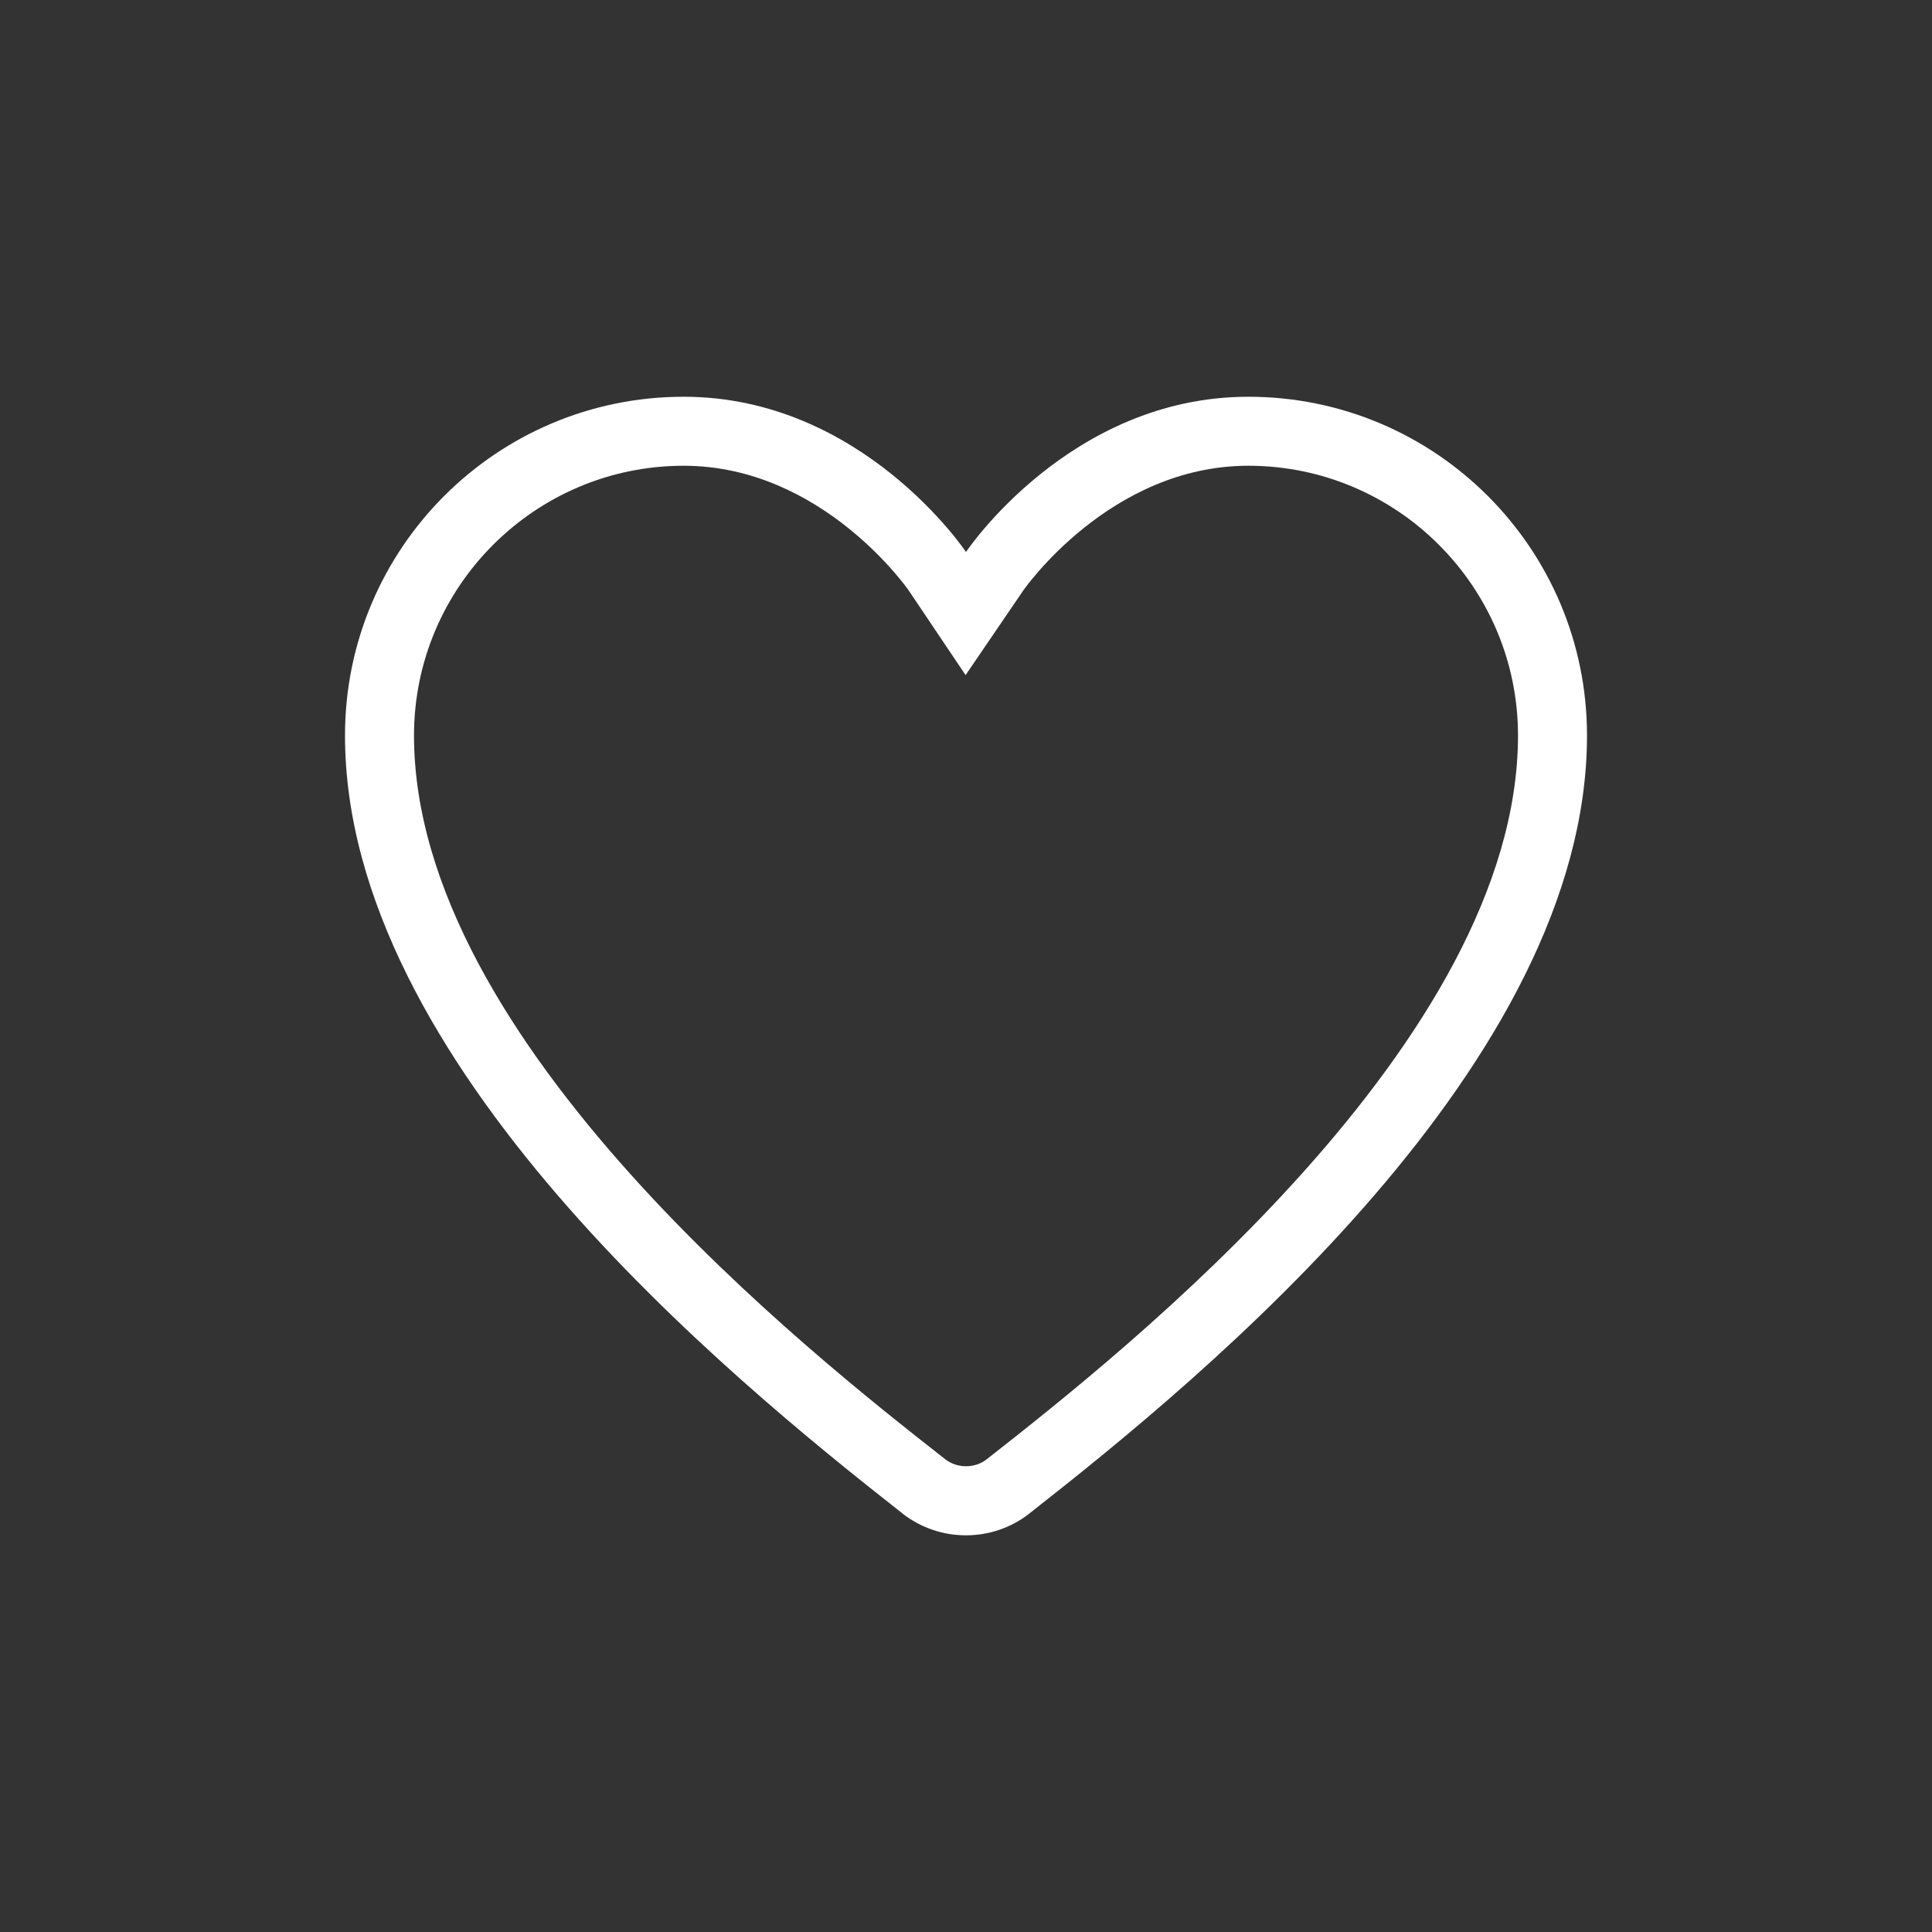 <?xml version="1.0" encoding="utf-8"?>
<!-- Generator: Adobe Illustrator 15.1.0, SVG Export Plug-In . SVG Version: 6.00 Build 0)  -->
<!DOCTYPE svg PUBLIC "-//W3C//DTD SVG 1.1//EN" "http://www.w3.org/Graphics/SVG/1.1/DTD/svg11.dtd">
<svg version="1.1" id="레이어_1" xmlns="http://www.w3.org/2000/svg" xmlns:xlink="http://www.w3.org/1999/xlink" x="0px"
	 y="0px" width="28px" height="28px" viewBox="0 0 28 28" enable-background="new 0 0 28 28" xml:space="preserve">
<rect x="0" y="0" width="28" height="28" fill="#333333" stroke="none"/>
<path fill="#FFFFFF" d="M18.092,6.75C20.247,6.75,22,8.504,22,10.659c0,4.423-5.71,8.93-7.686,10.479l0,0l-0.026,0.02
	C14.228,21.202,14.131,21.25,14,21.25c-0.136,0-0.234-0.052-0.295-0.097l-0.014-0.011C11.789,19.651,6,15.112,6,10.659
	C6,8.504,7.753,6.75,9.908,6.75c2.006,0,3.25,1.791,3.26,1.805l0.826,1.229l0.835-1.225C14.842,8.541,16.086,6.75,18.092,6.75
	 M18.092,5.75C15.5,5.75,14,8,14,8s-1.5-2.25-4.092-2.25C7.198,5.75,5,7.947,5,10.659c0,4.741,5.532,9.277,8.074,11.271
	c0.007,0.006,0.016,0.012,0.022,0.018c0.251,0.19,0.564,0.303,0.903,0.303s0.652-0.112,0.903-0.303
	c0.007-0.006,0.016-0.012,0.022-0.018C17.468,19.937,23,15.4,23,10.659C23,7.947,20.802,5.75,18.092,5.75L18.092,5.75z"/>
</svg>
